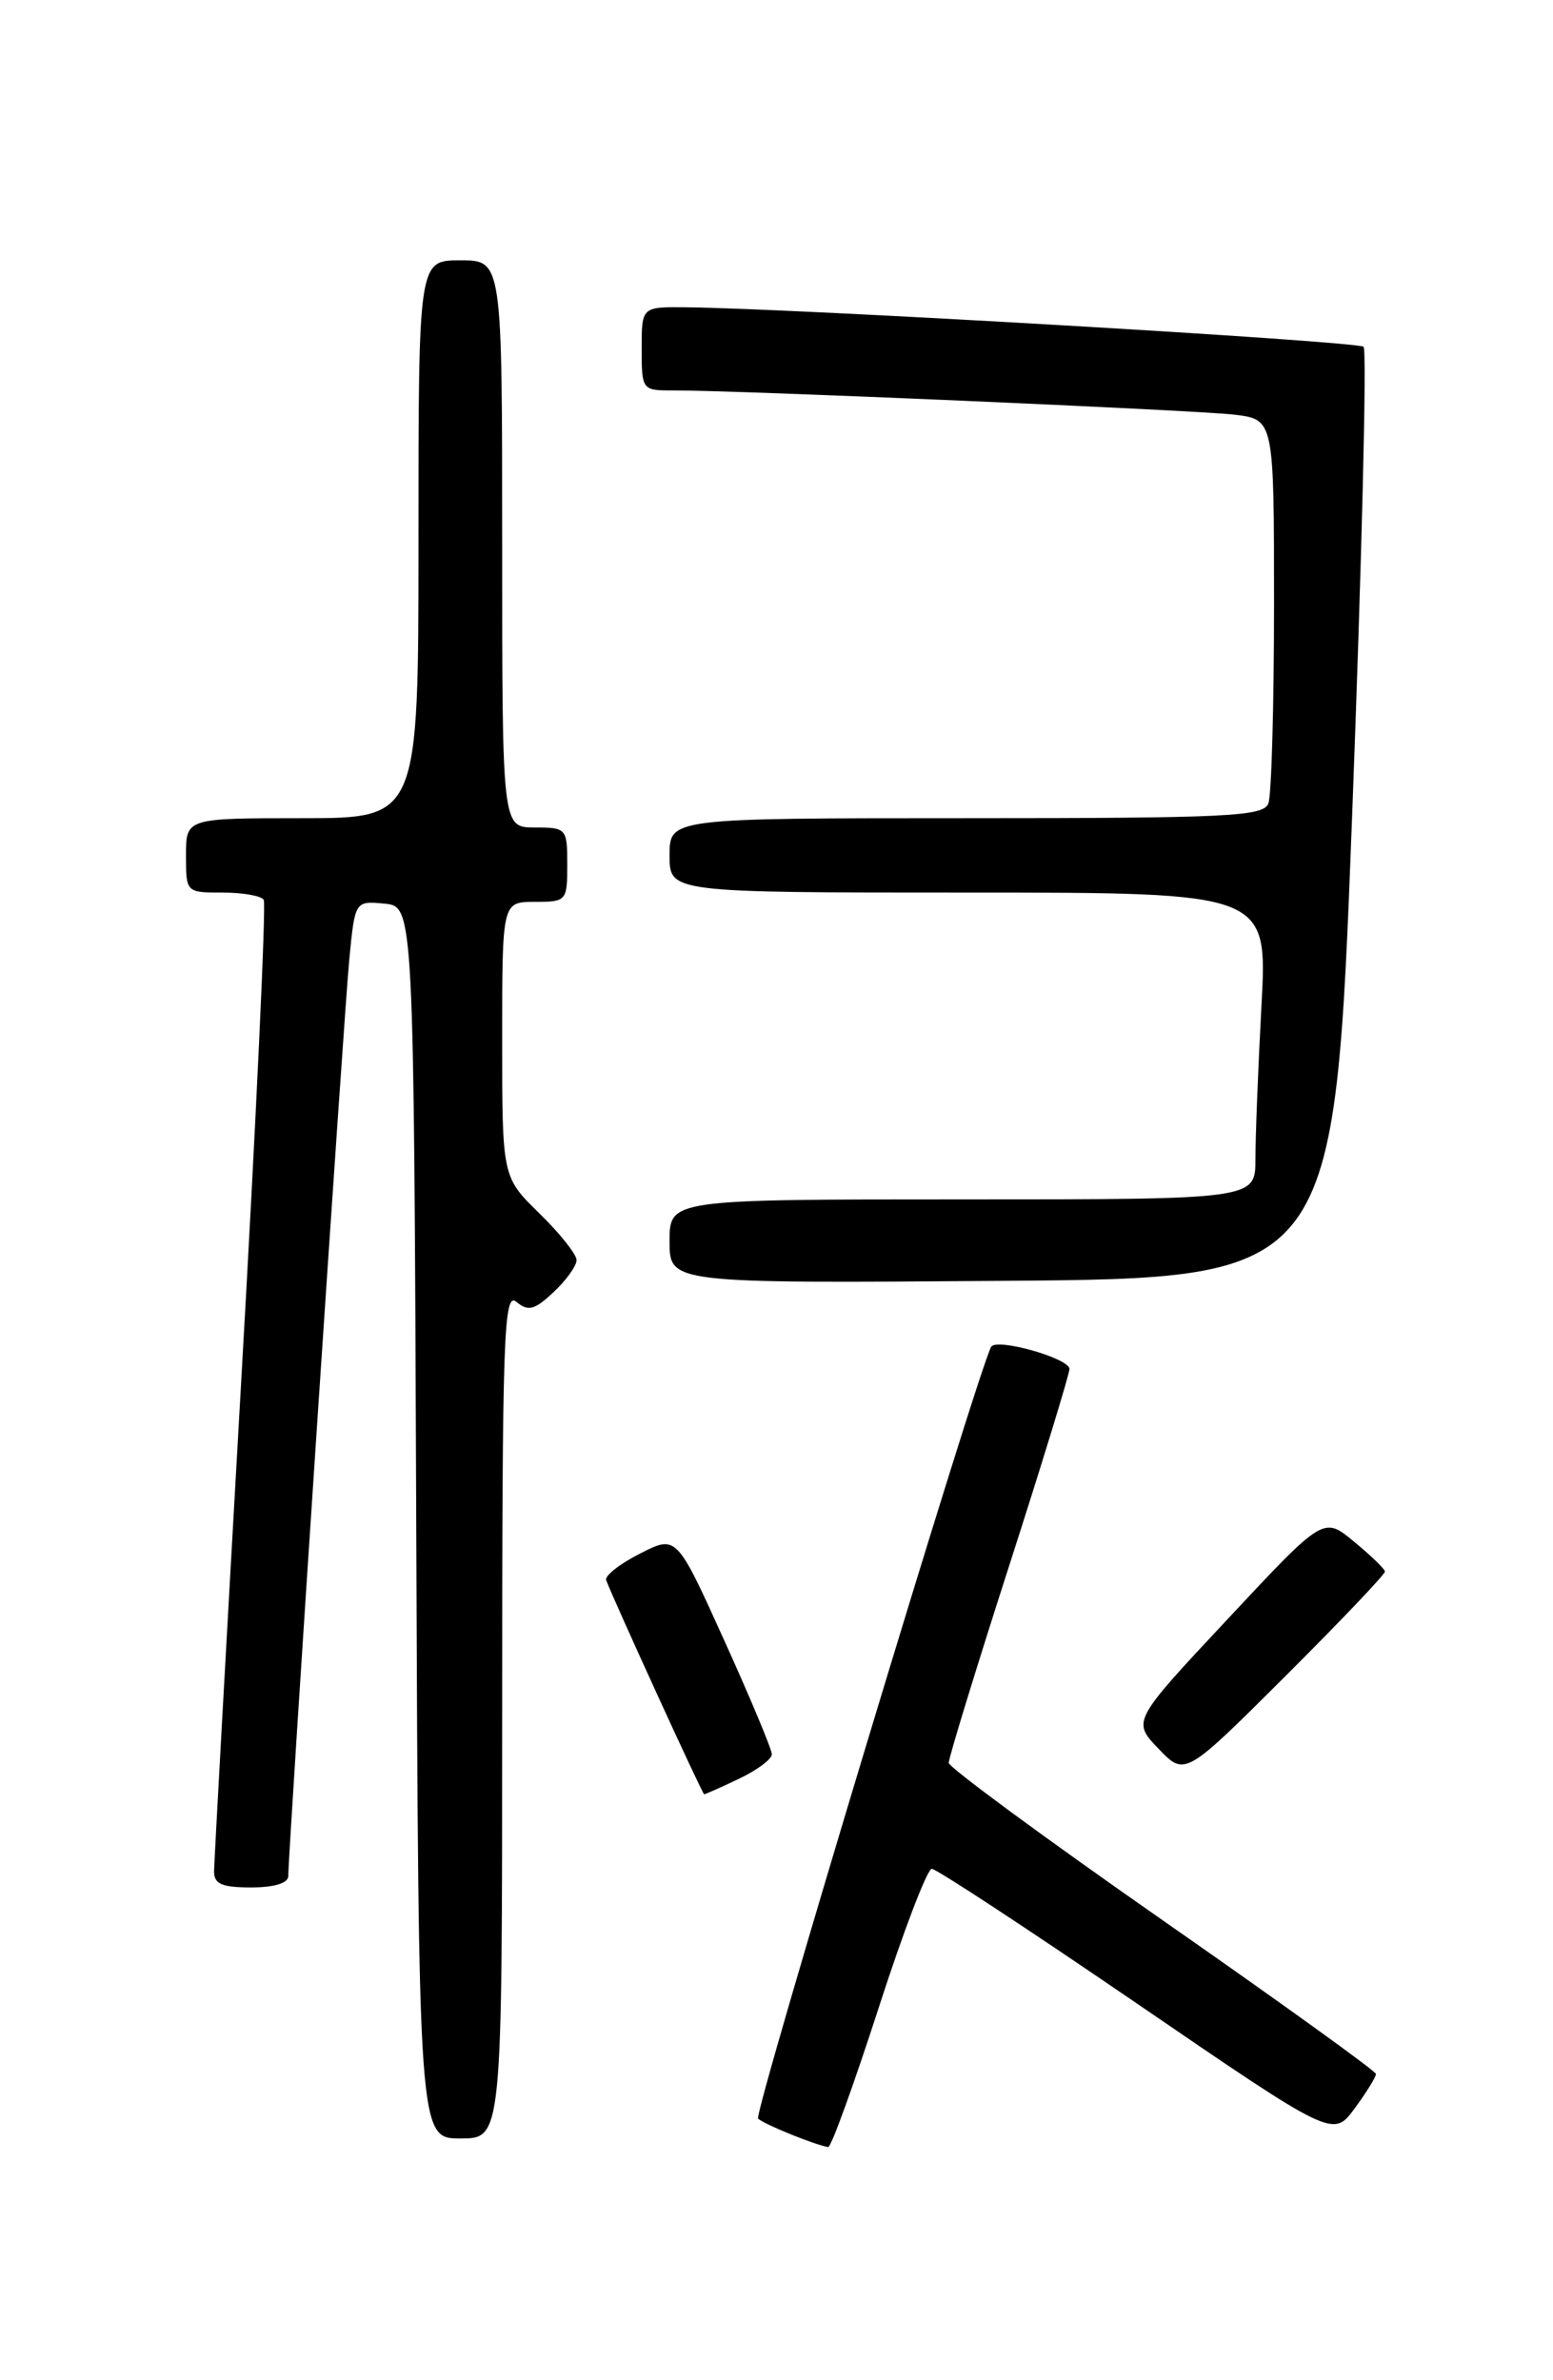 <?xml version="1.0" encoding="UTF-8" standalone="no"?>
<!DOCTYPE svg PUBLIC "-//W3C//DTD SVG 1.1//EN" "http://www.w3.org/Graphics/SVG/1.1/DTD/svg11.dtd" >
<svg xmlns="http://www.w3.org/2000/svg" xmlns:xlink="http://www.w3.org/1999/xlink" version="1.1" viewBox="0 0 167 256">
 <g >
 <path fill="currentColor"
d=" M 94.47 216.00 C 97.13 207.75 99.71 201.00 100.20 201.00 C 100.69 201.00 110.59 207.51 122.22 215.46 C 143.35 229.92 143.35 229.92 145.67 226.77 C 146.95 225.03 147.98 223.36 147.96 223.06 C 147.94 222.75 137.60 215.30 124.98 206.50 C 112.37 197.70 102.03 190.09 102.02 189.60 C 102.01 189.10 104.92 179.59 108.50 168.46 C 112.08 157.34 115.00 147.79 115.00 147.24 C 115.00 146.09 107.19 143.88 106.59 144.85 C 105.27 147.02 81.01 227.34 81.52 227.86 C 82.09 228.45 87.76 230.75 89.06 230.92 C 89.37 230.97 91.80 224.25 94.47 216.00 Z  M 54.00 184.38 C 54.00 143.55 54.16 138.89 55.53 140.02 C 56.80 141.08 57.48 140.90 59.53 138.97 C 60.89 137.70 62.00 136.15 62.00 135.53 C 62.00 134.91 60.20 132.65 58.00 130.50 C 54.00 126.59 54.00 126.59 54.00 111.80 C 54.00 97.00 54.00 97.00 57.50 97.00 C 60.92 97.00 61.00 96.90 61.00 93.00 C 61.00 89.10 60.92 89.00 57.50 89.00 C 54.00 89.00 54.00 89.00 54.00 58.50 C 54.00 28.00 54.00 28.00 49.50 28.00 C 45.00 28.00 45.00 28.00 45.00 58.00 C 45.00 88.00 45.00 88.00 32.50 88.00 C 20.00 88.00 20.00 88.00 20.00 92.00 C 20.00 95.99 20.01 96.00 23.94 96.00 C 26.11 96.00 28.10 96.35 28.36 96.78 C 28.63 97.21 27.54 120.50 25.94 148.53 C 24.34 176.56 23.03 200.29 23.02 201.25 C 23.00 202.63 23.85 203.00 27.00 203.00 C 29.50 203.00 31.00 202.54 31.00 201.77 C 31.00 199.10 36.99 109.12 37.56 103.19 C 38.17 96.89 38.17 96.89 41.34 97.19 C 44.50 97.50 44.50 97.50 44.76 163.75 C 45.01 230.00 45.01 230.00 49.51 230.00 C 54.00 230.00 54.00 230.00 54.00 184.38 Z  M 79.47 191.31 C 81.41 190.39 83.00 189.20 83.00 188.68 C 83.00 188.16 80.69 182.63 77.87 176.41 C 72.75 165.09 72.75 165.09 68.81 167.10 C 66.64 168.20 65.01 169.49 65.18 169.95 C 65.99 172.10 75.52 192.96 75.72 192.98 C 75.83 192.99 77.52 192.24 79.47 191.31 Z  M 148.93 169.02 C 148.89 168.73 147.39 167.28 145.59 165.80 C 142.33 163.09 142.33 163.09 132.04 174.11 C 121.74 185.12 121.74 185.12 124.58 188.08 C 127.42 191.05 127.42 191.05 138.21 180.29 C 144.14 174.37 148.97 169.30 148.93 169.02 Z  M 145.40 87.73 C 146.44 60.36 147.00 37.67 146.63 37.30 C 146.04 36.70 85.38 33.16 73.75 33.05 C 69.00 33.00 69.00 33.00 69.00 37.50 C 69.00 41.91 69.06 42.00 72.25 41.99 C 79.01 41.96 128.68 44.11 132.75 44.60 C 137.00 45.12 137.00 45.12 137.00 64.98 C 137.00 75.90 136.73 85.55 136.39 86.42 C 135.86 87.81 132.05 88.00 103.89 88.00 C 72.00 88.00 72.00 88.00 72.00 92.00 C 72.00 96.00 72.00 96.00 104.15 96.00 C 136.31 96.00 136.31 96.00 135.65 108.16 C 135.29 114.84 135.00 122.27 135.00 124.66 C 135.00 129.00 135.00 129.00 103.50 129.00 C 72.00 129.00 72.00 129.00 72.00 133.51 C 72.00 138.03 72.00 138.03 107.75 137.76 C 143.50 137.50 143.50 137.50 145.40 87.73 Z "/>
</g>
</svg>